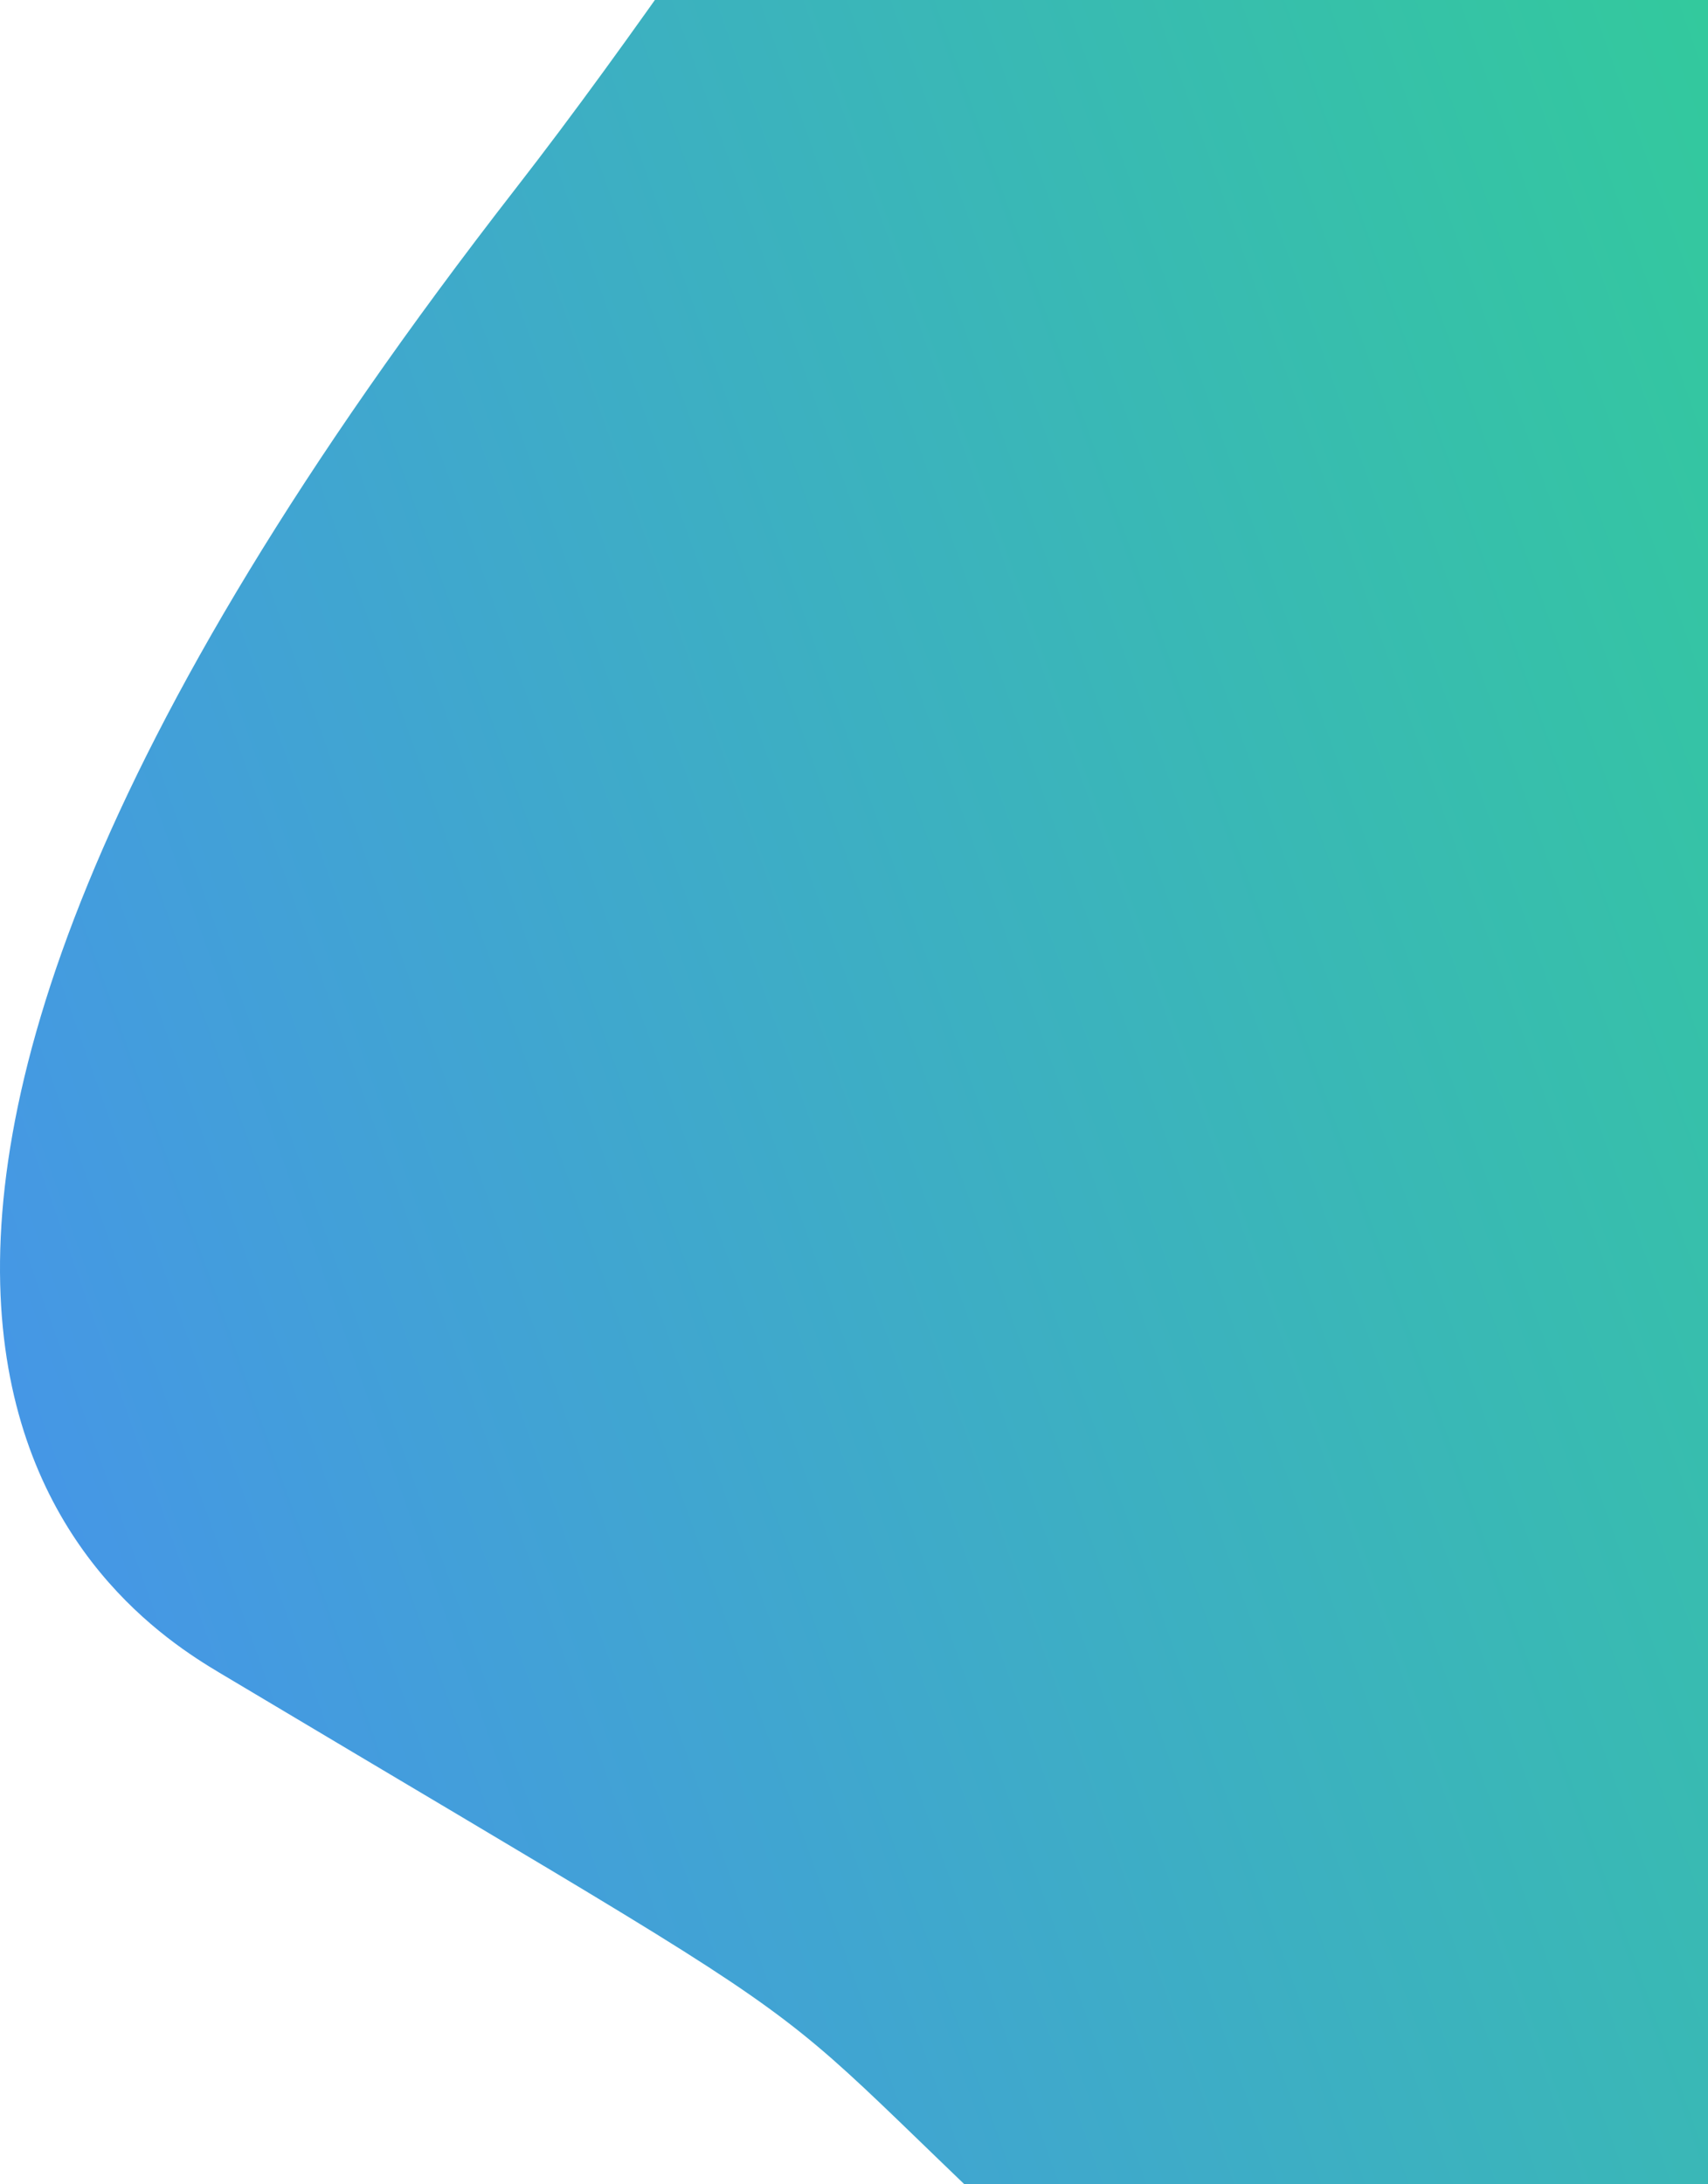 <svg width="801" height="1024" viewBox="0 0 801 1024" fill="none" xmlns="http://www.w3.org/2000/svg">
<path d="M102.92 784.288C54.92 755.646 -166.335 613.186 241.919 88.288C462.42 -195.212 680.428 -659.152 1023.83 -529.685C1453.09 -367.851 1438.26 432.646 1170.07 599.734C901.876 766.822 1115.99 986.571 949.569 1093.23C783.153 1199.9 691.383 1241.97 578.92 1141.29C308.009 898.763 467.419 1001.79 102.92 784.288Z" fill="url(#paint0_linear)"/>
<defs>
<linearGradient id="paint0_linear" x1="1089.78" y1="-99.554" x2="-183.325" y2="355.752" gradientUnits="userSpaceOnUse">
<stop stop-color="#2DD986"/>
<stop offset="1" stop-color="#4793EB"/>
</linearGradient>
</defs>
</svg>
